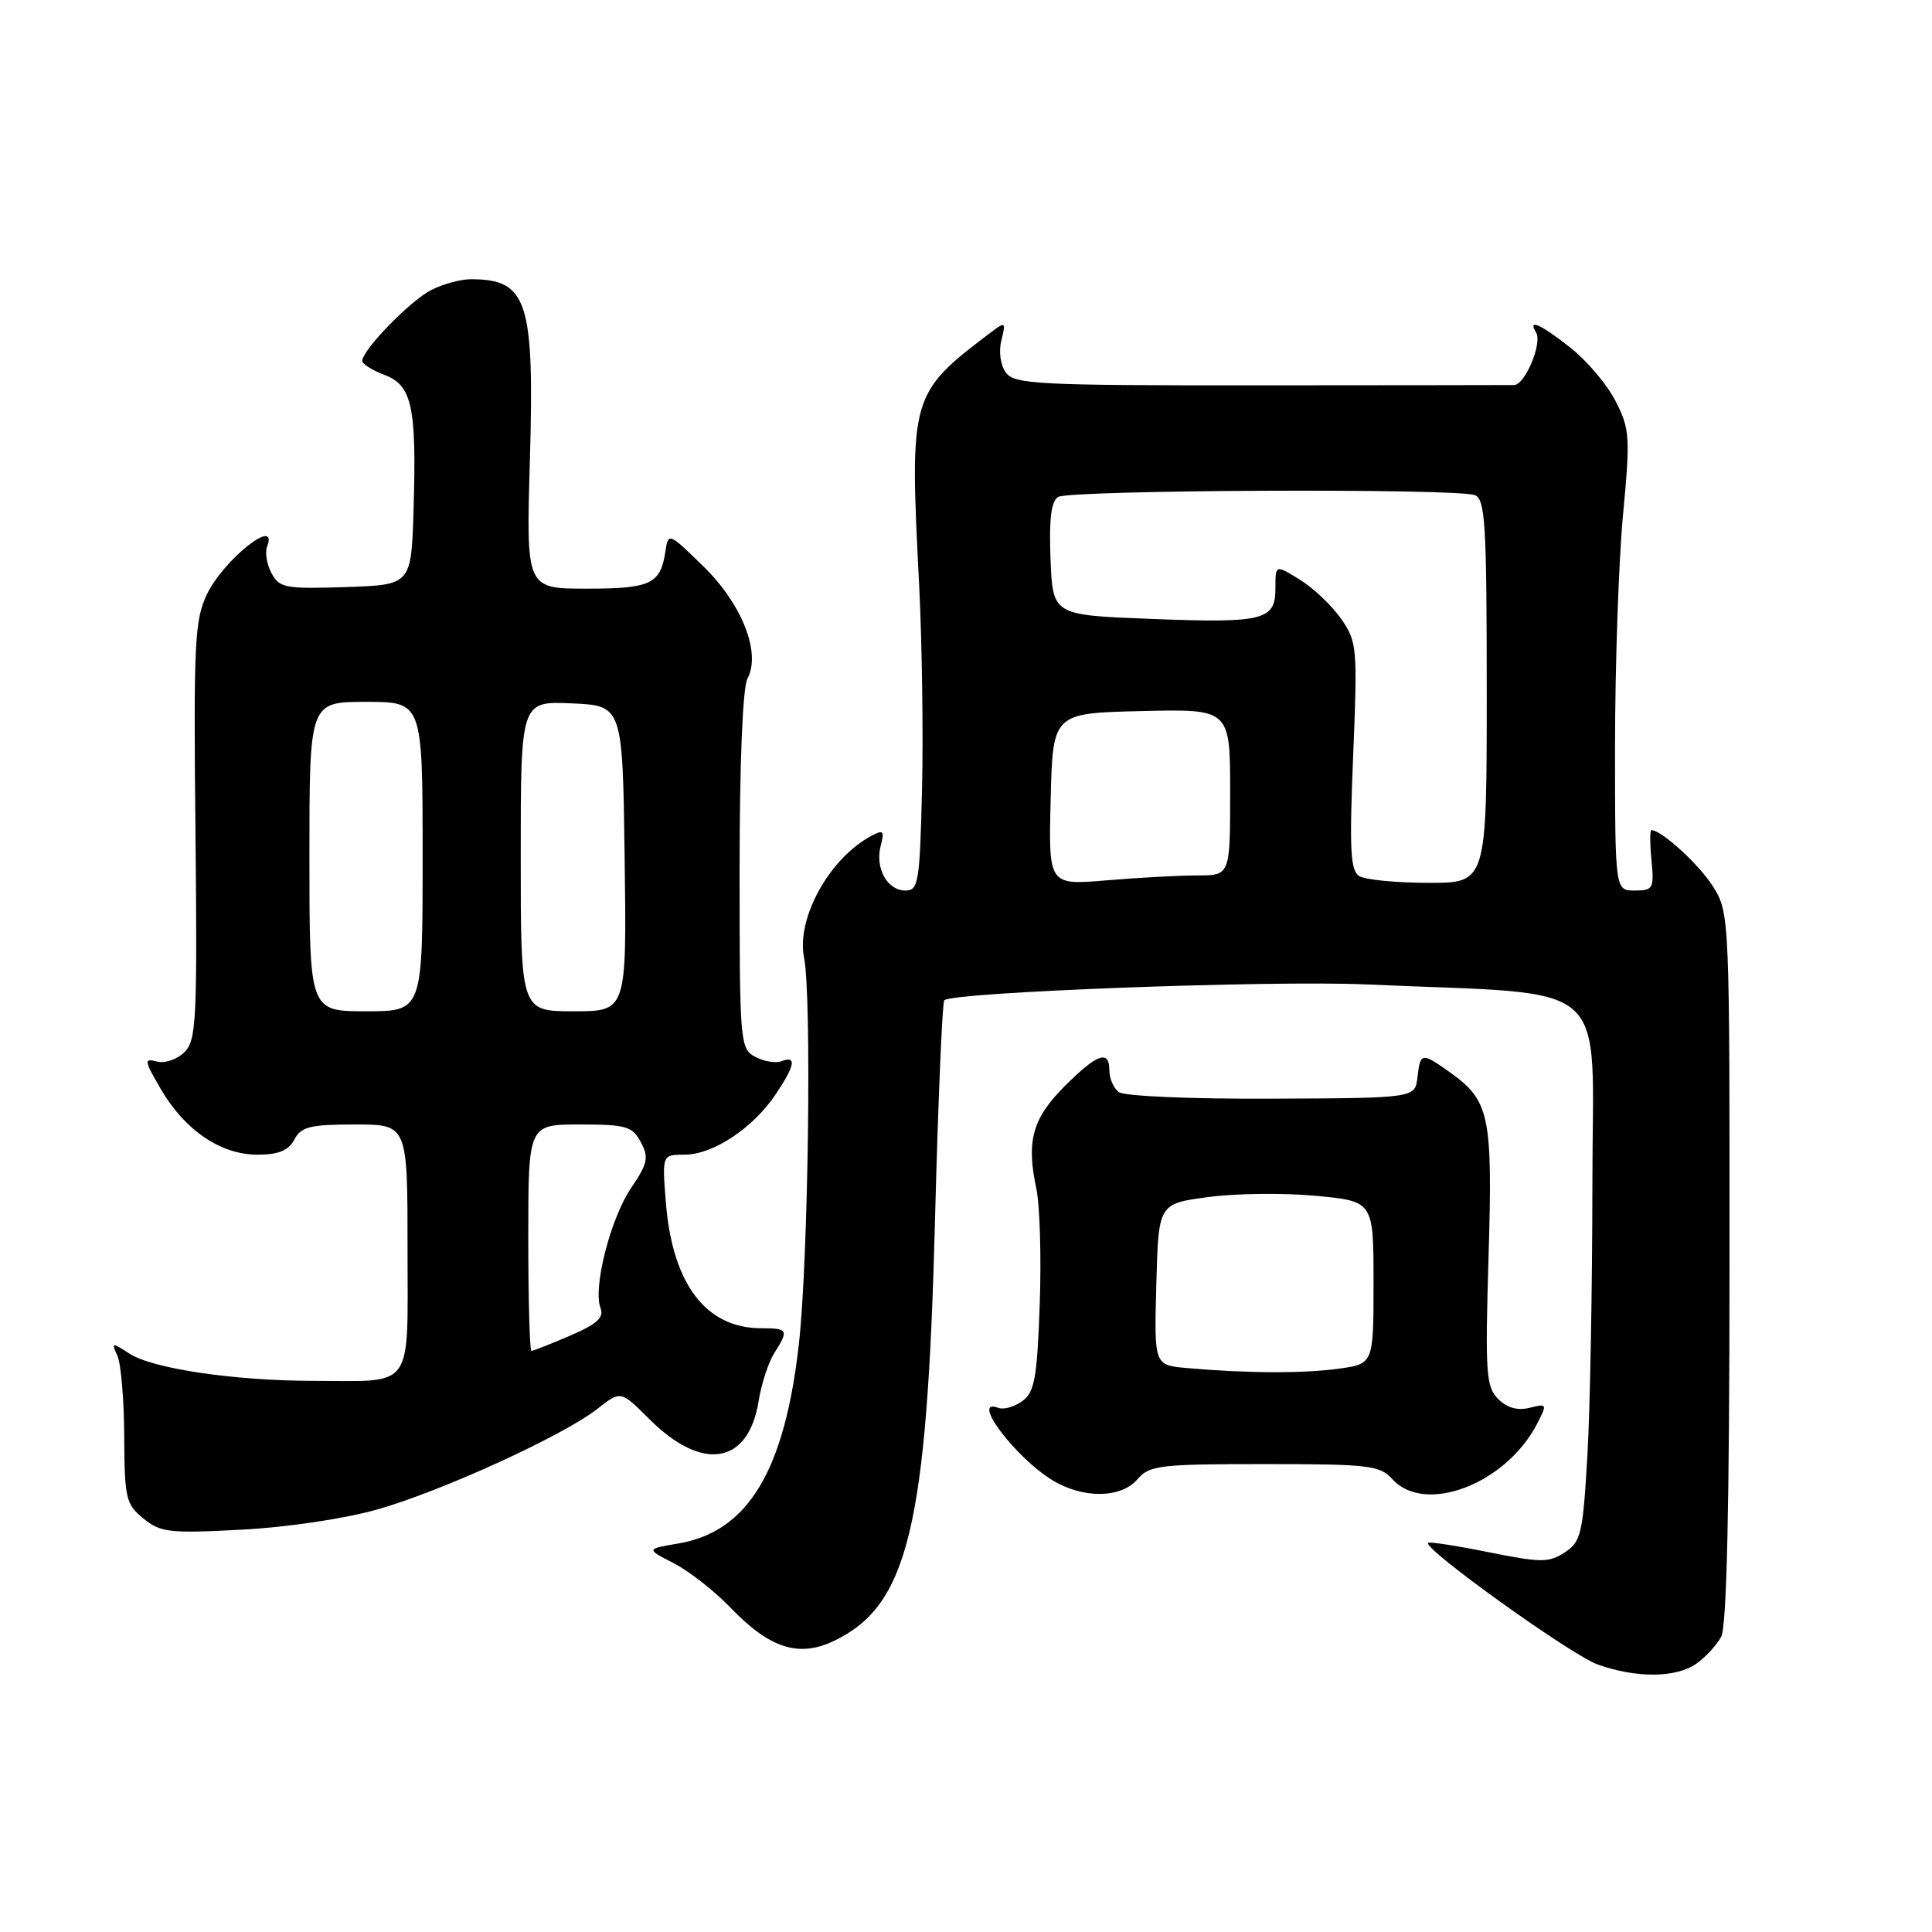 <?xml version="1.0" encoding="UTF-8" standalone="no"?>
<!DOCTYPE svg PUBLIC "-//W3C//DTD SVG 1.1//EN" "http://www.w3.org/Graphics/SVG/1.1/DTD/svg11.dtd" >
<svg xmlns="http://www.w3.org/2000/svg" xmlns:xlink="http://www.w3.org/1999/xlink" version="1.1" viewBox="0 0 256 256">
 <g >
 <path fill="currentColor"
d=" M 224.77 220.45 C 225.99 219.60 227.47 217.99 228.07 216.87 C 228.80 215.51 229.16 199.65 229.17 167.95 C 229.19 121.57 229.17 121.01 227.03 117.54 C 225.22 114.62 220.19 110.00 218.82 110.00 C 218.61 110.00 218.62 111.80 218.83 114.00 C 219.19 117.74 219.04 118.00 216.61 118.00 C 214.00 118.00 214.00 118.00 214.00 98.75 C 214.01 88.16 214.48 74.47 215.05 68.31 C 216.03 57.90 215.96 56.85 214.09 53.18 C 212.98 51.00 210.31 47.83 208.14 46.11 C 204.14 42.95 202.36 42.15 203.54 44.06 C 204.40 45.45 202.08 50.99 200.63 51.02 C 200.01 51.03 184.88 51.05 167.02 51.06 C 137.56 51.08 134.42 50.92 133.29 49.38 C 132.57 48.39 132.31 46.59 132.69 45.09 C 133.29 42.67 133.21 42.60 131.42 43.95 C 120.58 52.15 120.51 52.37 121.79 77.50 C 122.18 85.20 122.35 97.46 122.17 104.75 C 121.87 116.95 121.70 118.00 119.96 118.00 C 117.56 118.00 115.92 115.01 116.70 112.05 C 117.22 110.06 117.05 109.90 115.40 110.79 C 109.87 113.77 105.50 121.71 106.54 126.88 C 107.57 132.03 107.11 166.72 105.87 177.96 C 103.99 194.88 99.12 202.96 89.88 204.52 C 85.59 205.25 85.59 205.25 89.27 207.13 C 91.29 208.17 94.66 210.80 96.76 212.99 C 101.97 218.41 105.80 219.66 110.46 217.45 C 120.34 212.76 122.84 202.38 123.89 161.77 C 124.30 145.96 124.86 132.81 125.12 132.54 C 126.20 131.46 168.37 129.88 181.00 130.44 C 214.24 131.93 211.00 129.07 211.00 156.87 C 210.99 170.42 210.70 186.60 210.34 192.83 C 209.74 203.25 209.50 204.28 207.34 205.70 C 205.23 207.08 204.22 207.07 197.27 205.68 C 193.02 204.82 189.40 204.26 189.23 204.44 C 188.50 205.17 208.20 219.31 211.69 220.55 C 216.81 222.38 222.07 222.34 224.77 220.45 Z  M 50.00 200.01 C 58.60 197.56 74.59 190.25 79.16 186.68 C 82.25 184.25 82.25 184.25 86.02 188.02 C 93.07 195.07 99.17 194.07 100.52 185.66 C 100.89 183.37 101.82 180.50 102.60 179.29 C 104.54 176.22 104.42 176.00 100.90 176.00 C 93.54 176.00 89.10 170.17 88.23 159.33 C 87.73 153.00 87.73 153.00 90.72 153.00 C 94.45 153.00 99.74 149.51 102.73 145.08 C 105.34 141.20 105.60 139.83 103.58 140.61 C 102.80 140.91 101.22 140.65 100.08 140.04 C 98.06 138.96 98.00 138.20 98.00 115.40 C 98.00 101.06 98.41 91.11 99.04 89.93 C 100.87 86.51 98.33 80.05 93.18 75.02 C 88.65 70.59 88.55 70.55 88.18 73.00 C 87.53 77.39 86.26 78.00 77.74 78.00 C 69.72 78.00 69.72 78.00 70.21 61.10 C 70.83 39.83 69.90 37.00 62.37 37.00 C 61.01 37.00 58.64 37.65 57.10 38.45 C 54.31 39.89 48.00 46.39 48.00 47.82 C 48.00 48.23 49.32 49.06 50.93 49.67 C 54.60 51.05 55.21 53.88 54.80 67.50 C 54.50 77.50 54.50 77.50 45.81 77.79 C 37.82 78.05 37.02 77.90 35.98 75.96 C 35.36 74.80 35.09 73.20 35.39 72.42 C 36.96 68.34 29.64 74.14 27.43 78.73 C 25.79 82.14 25.64 85.13 25.90 110.09 C 26.15 135.19 26.02 137.84 24.44 139.42 C 23.48 140.38 21.85 140.93 20.80 140.66 C 19.05 140.20 19.09 140.50 21.32 144.33 C 24.51 149.78 29.25 153.00 34.11 153.00 C 36.91 153.00 38.22 152.46 39.00 151.00 C 39.91 149.29 41.09 149.00 47.04 149.00 C 54.00 149.00 54.00 149.00 54.00 165.38 C 54.00 184.43 55.03 182.98 41.50 182.97 C 31.03 182.96 20.18 181.35 17.13 179.35 C 14.82 177.84 14.74 177.85 15.55 179.63 C 16.03 180.66 16.44 185.48 16.46 190.34 C 16.50 198.53 16.68 199.32 19.00 201.21 C 21.27 203.06 22.45 203.20 32.00 202.69 C 38.08 202.37 45.66 201.24 50.00 200.01 Z  M 150.73 196.00 C 152.30 194.16 153.68 194.00 167.57 194.00 C 181.42 194.00 182.84 194.17 184.50 196.00 C 188.79 200.74 199.50 196.66 203.64 188.72 C 205.04 186.02 205.02 185.96 202.68 186.54 C 201.09 186.94 199.69 186.55 198.51 185.37 C 196.91 183.76 196.78 181.95 197.24 166.55 C 197.80 147.79 197.39 145.84 192.11 142.08 C 188.38 139.42 188.20 139.45 187.82 142.75 C 187.50 145.50 187.50 145.50 168.50 145.58 C 157.82 145.63 148.95 145.25 148.25 144.71 C 147.56 144.19 147.00 142.91 147.00 141.88 C 147.00 139.04 145.41 139.59 141.07 143.93 C 136.80 148.20 135.97 151.20 137.32 157.50 C 137.79 159.70 137.99 166.62 137.77 172.88 C 137.42 182.63 137.09 184.46 135.46 185.65 C 134.41 186.42 132.98 186.82 132.28 186.55 C 128.49 185.10 134.49 193.11 139.46 196.14 C 143.51 198.61 148.55 198.55 150.73 196.00 Z  M 139.22 105.90 C 139.50 94.50 139.50 94.50 151.25 94.22 C 163.00 93.94 163.00 93.94 163.00 104.97 C 163.00 116.00 163.00 116.00 158.65 116.00 C 156.26 116.00 150.84 116.29 146.62 116.65 C 138.93 117.30 138.93 117.30 139.22 105.90 Z  M 180.09 116.08 C 178.93 115.35 178.79 112.49 179.30 100.18 C 179.89 85.80 179.82 85.03 177.71 82.00 C 176.49 80.25 174.04 77.92 172.25 76.82 C 169.00 74.80 169.00 74.80 169.00 77.93 C 169.00 82.22 167.48 82.59 152.33 82.00 C 139.50 81.50 139.50 81.50 139.20 74.09 C 138.99 68.83 139.28 66.44 140.20 65.85 C 141.69 64.91 193.01 64.68 195.42 65.61 C 196.80 66.14 197.00 69.37 197.00 91.61 C 197.00 117.00 197.00 117.00 189.25 116.98 C 184.99 116.98 180.87 116.57 180.09 116.08 Z  M 70.00 164.00 C 70.00 149.00 70.00 149.00 76.83 149.00 C 82.97 149.00 83.79 149.24 84.91 151.34 C 86.00 153.37 85.83 154.16 83.64 157.39 C 80.90 161.42 78.54 170.65 79.57 173.32 C 80.06 174.59 79.11 175.45 75.52 176.99 C 72.94 178.10 70.65 179.00 70.42 179.00 C 70.19 179.00 70.00 172.25 70.00 164.00 Z  M 41.00 113.50 C 41.00 93.00 41.00 93.00 48.50 93.00 C 56.00 93.00 56.00 93.00 56.00 113.50 C 56.00 134.00 56.00 134.00 48.50 134.00 C 41.00 134.00 41.00 134.00 41.00 113.50 Z  M 69.00 113.45 C 69.00 92.91 69.00 92.91 75.75 93.20 C 82.50 93.50 82.50 93.50 82.77 113.75 C 83.04 134.00 83.04 134.00 76.02 134.00 C 69.00 134.00 69.00 134.00 69.00 113.45 Z  M 157.22 181.27 C 152.93 180.88 152.93 180.88 153.22 170.19 C 153.50 159.50 153.50 159.50 160.07 158.62 C 163.68 158.13 170.09 158.05 174.32 158.45 C 182.00 159.17 182.00 159.17 182.00 169.95 C 182.00 180.73 182.00 180.73 177.36 181.36 C 172.67 182.01 165.06 181.97 157.22 181.27 Z "/>
</g>
</svg>
